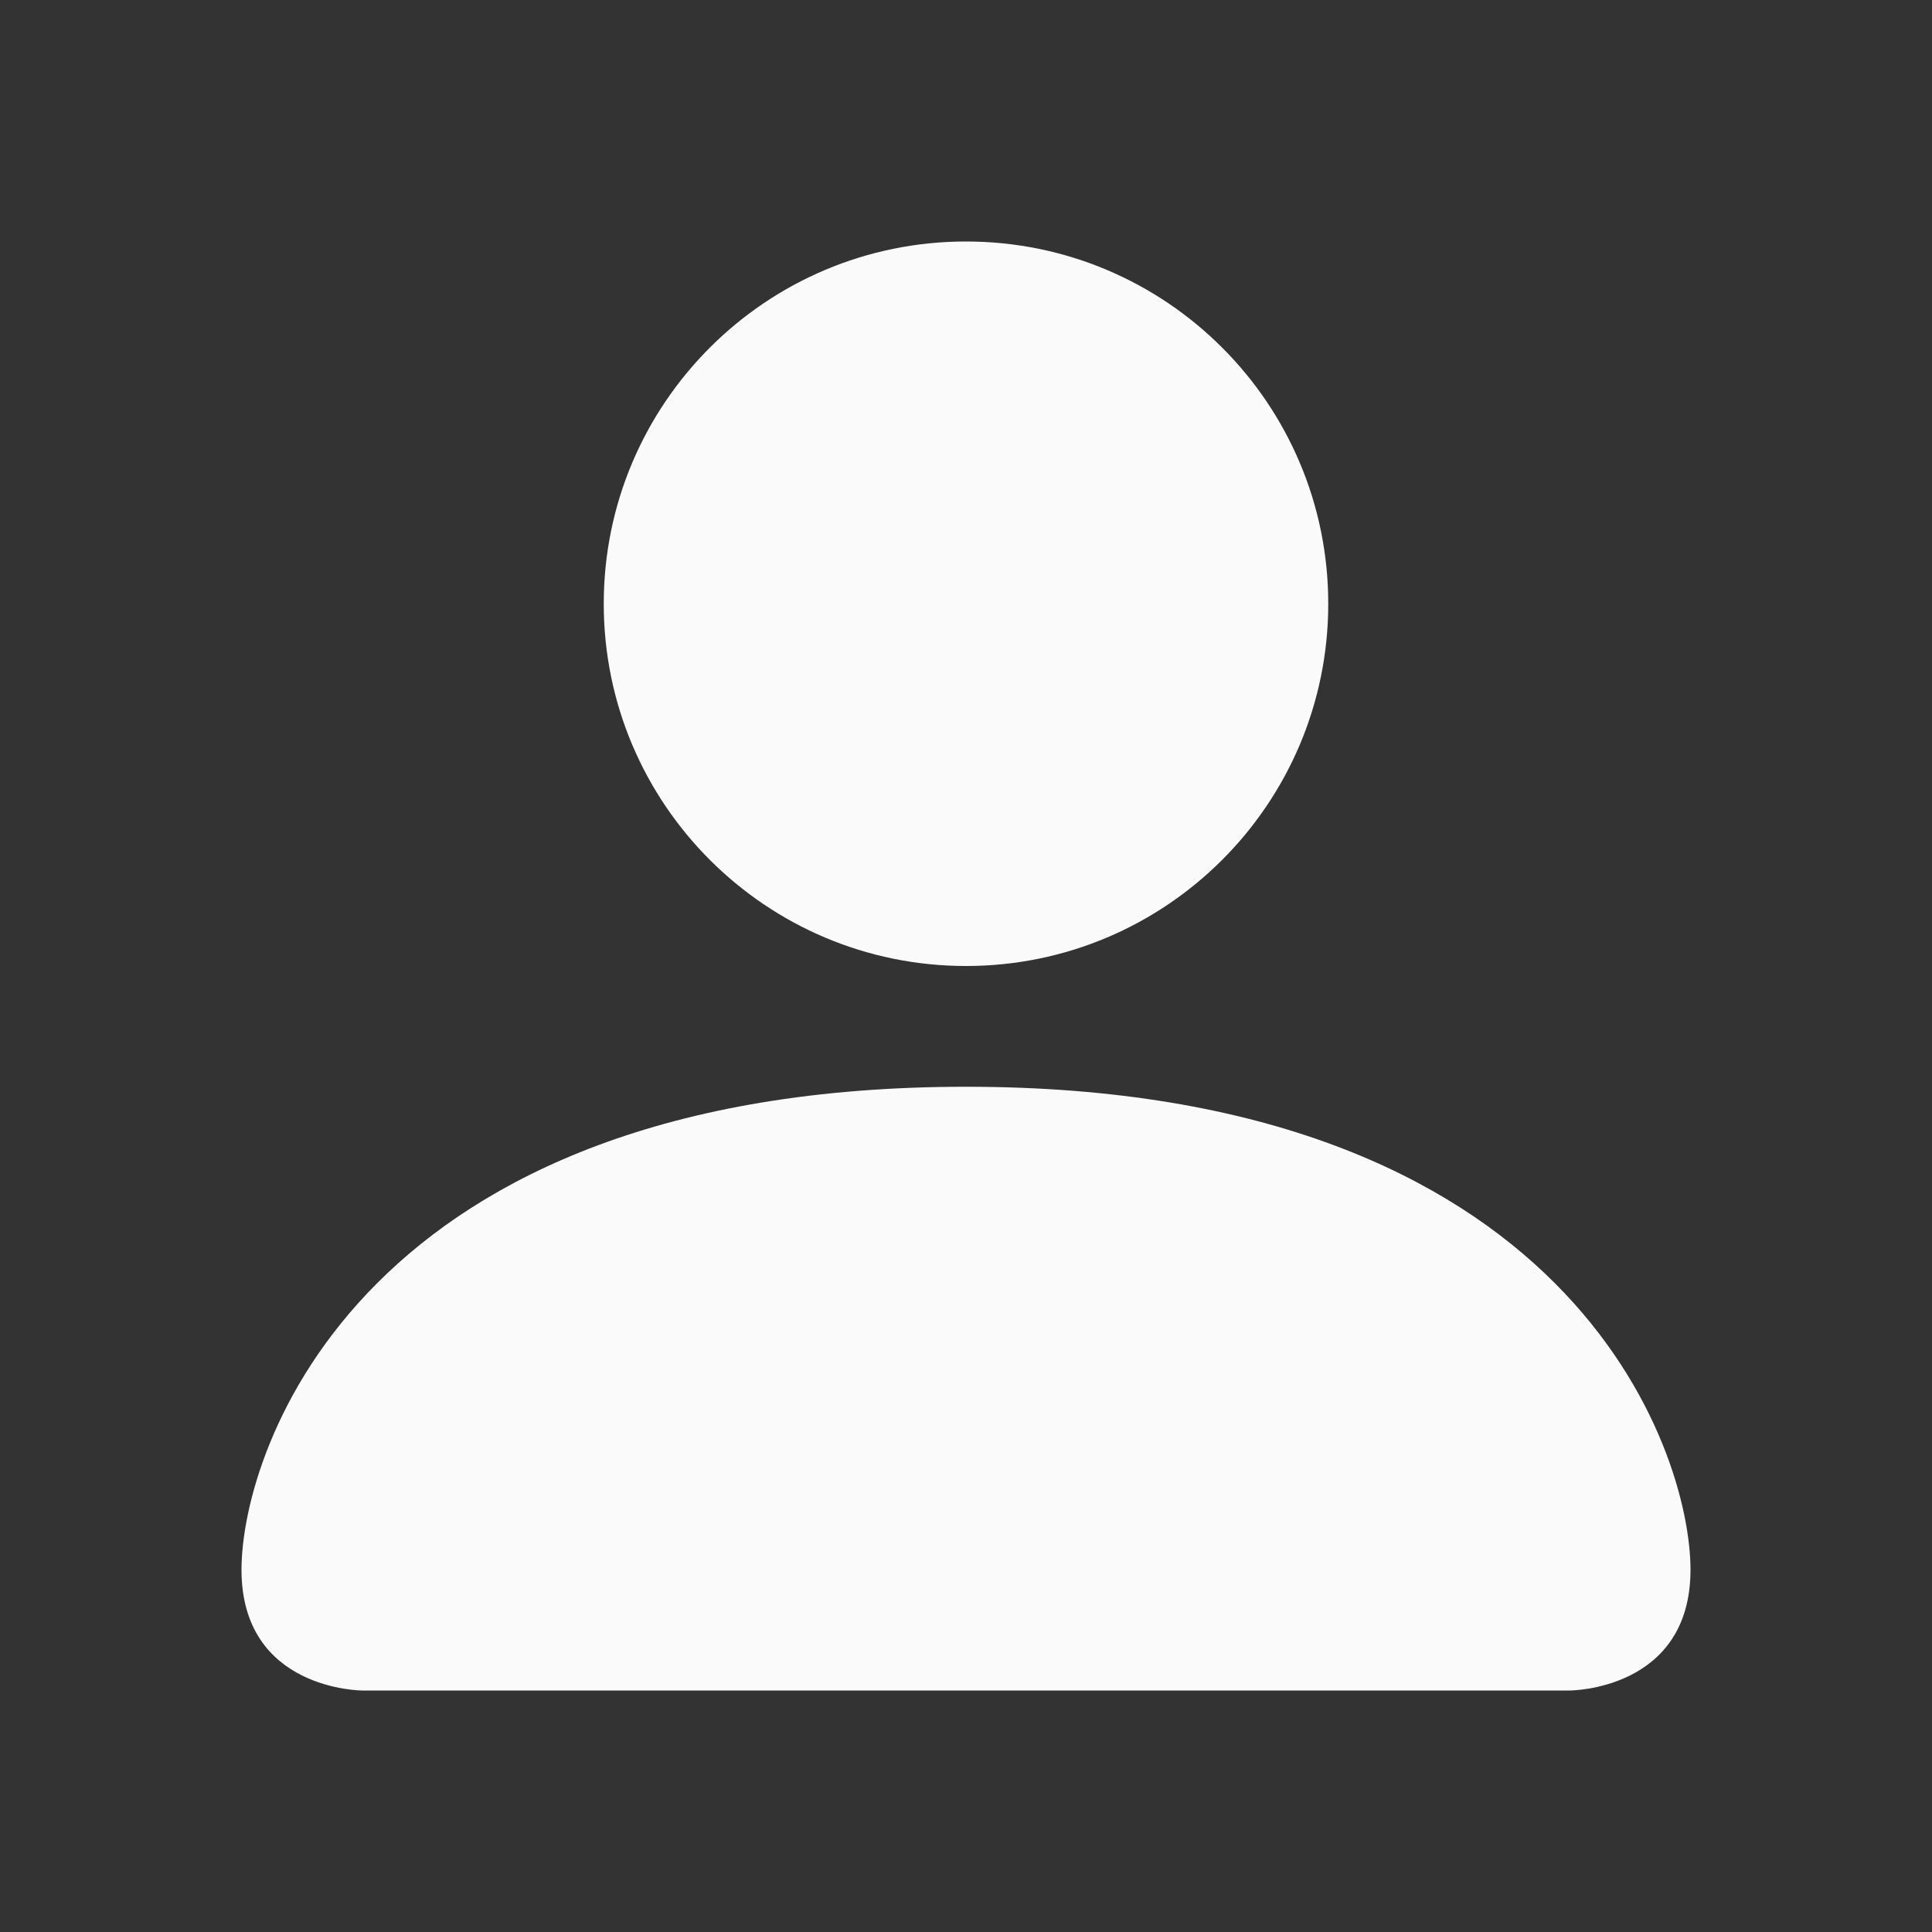 <svg width="20" height="20" viewBox="0 0 20 20" fill="none" xmlns="http://www.w3.org/2000/svg">
<rect x="0" y="0" width="20" height="20" fill="#333333" stroke="none"/>
<path d="M3.75 17.5C3.75 17.5 2.5 17.5 2.5 16.25C2.5 15 3.75 11.25 10 11.25C16.25 11.25 17.5 15 17.5 16.25C17.5 17.5 16.25 17.5 16.25 17.5H3.75Z" fill="#FAFAFA"/>
<path d="M10 10C12.071 10 13.75 8.321 13.75 6.25C13.75 4.179 12.071 2.5 10 2.5C7.929 2.5 6.25 4.179 6.25 6.25C6.25 8.321 7.929 10 10 10Z" fill="#FAFAFA"/>
</svg>
